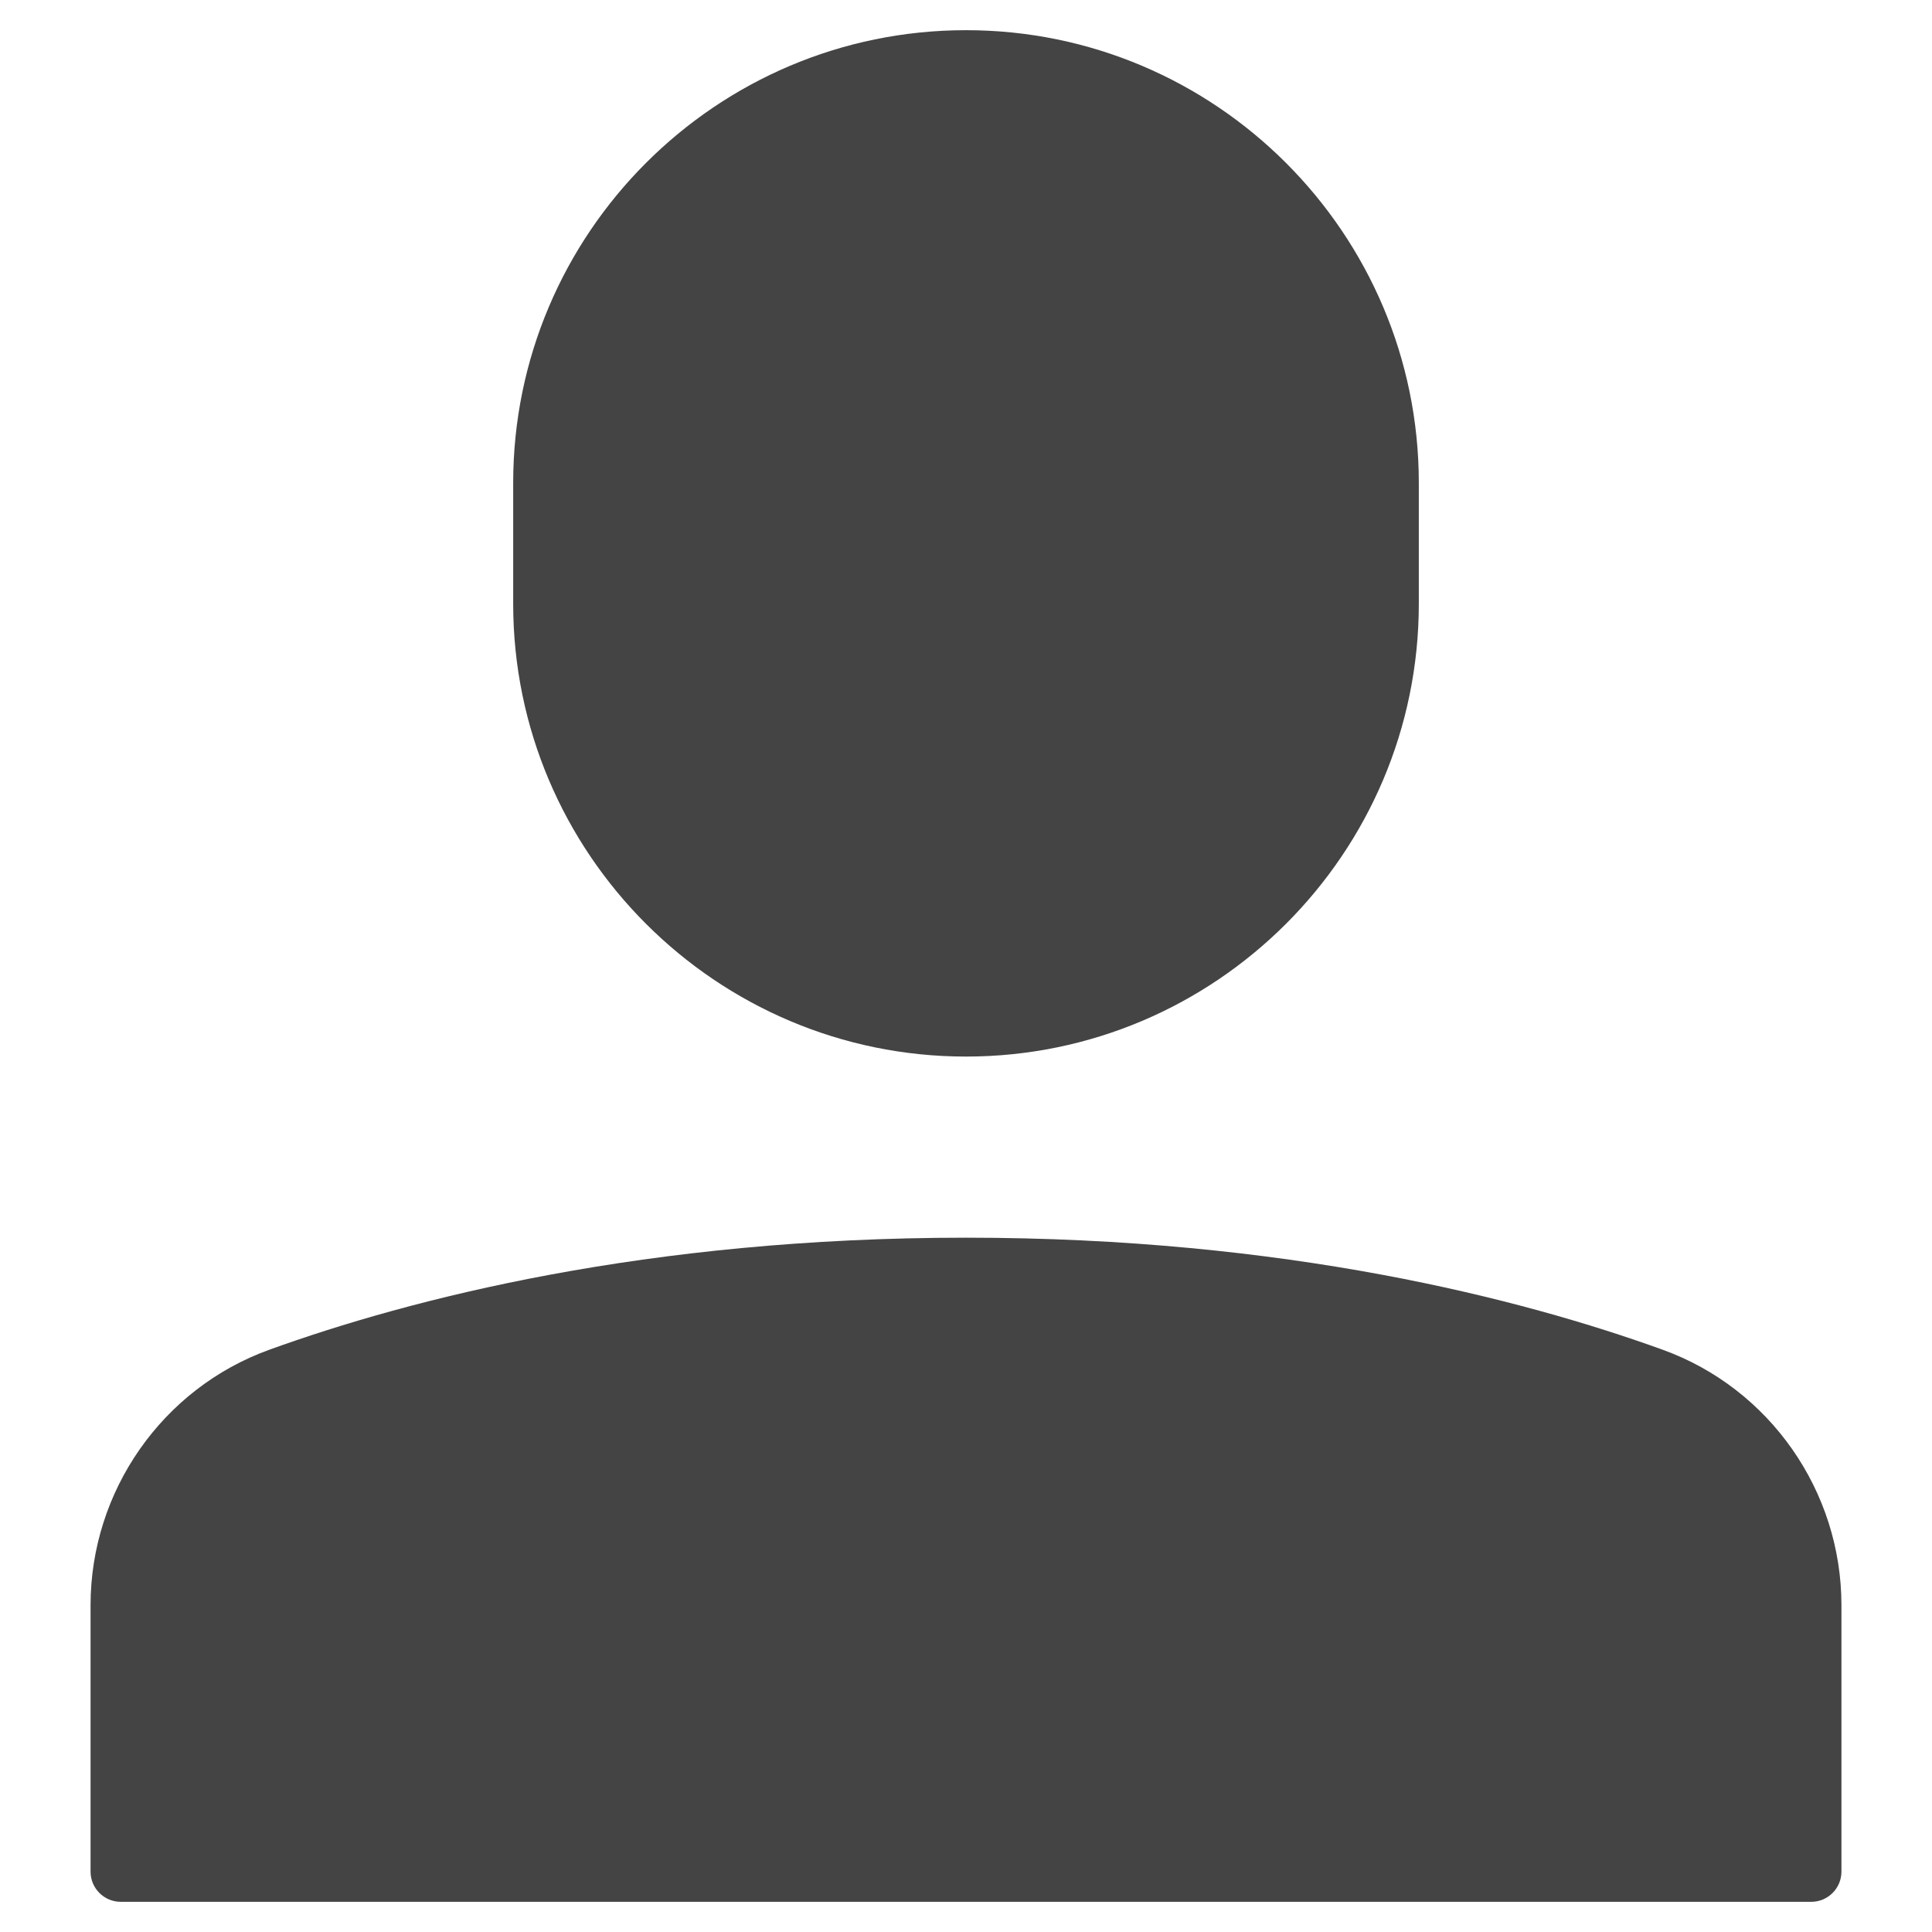 <svg version="1.1" xmlns="http://www.w3.org/2000/svg" xmlns:xlink="http://www.w3.org/1999/xlink" x="0px" y="0px" viewBox="0 0 64 64" xml:space="preserve" width="64" height="64"><g class="nc-icon-wrapper" fill="#444444"><path data-color="color-2" fill="#444444" d="M55.082,44.713C50.396,43.02,42.587,41,32,41s-18.396,2.02-23.082,3.713 C5.378,45.993,3,49.393,3,53.174V62c0,0.552,0.448,1,1,1h56c0.552,0,1-0.448,1-1v-8.826C61,49.393,58.622,45.993,55.082,44.713z"></path> <path fill="#444444" d="M32,35c8.271,0,15-6.729,15-15v-4c0-8.271-6.729-15-15-15S17,7.729,17,16v4C17,28.271,23.729,35,32,35z"></path></g></svg>